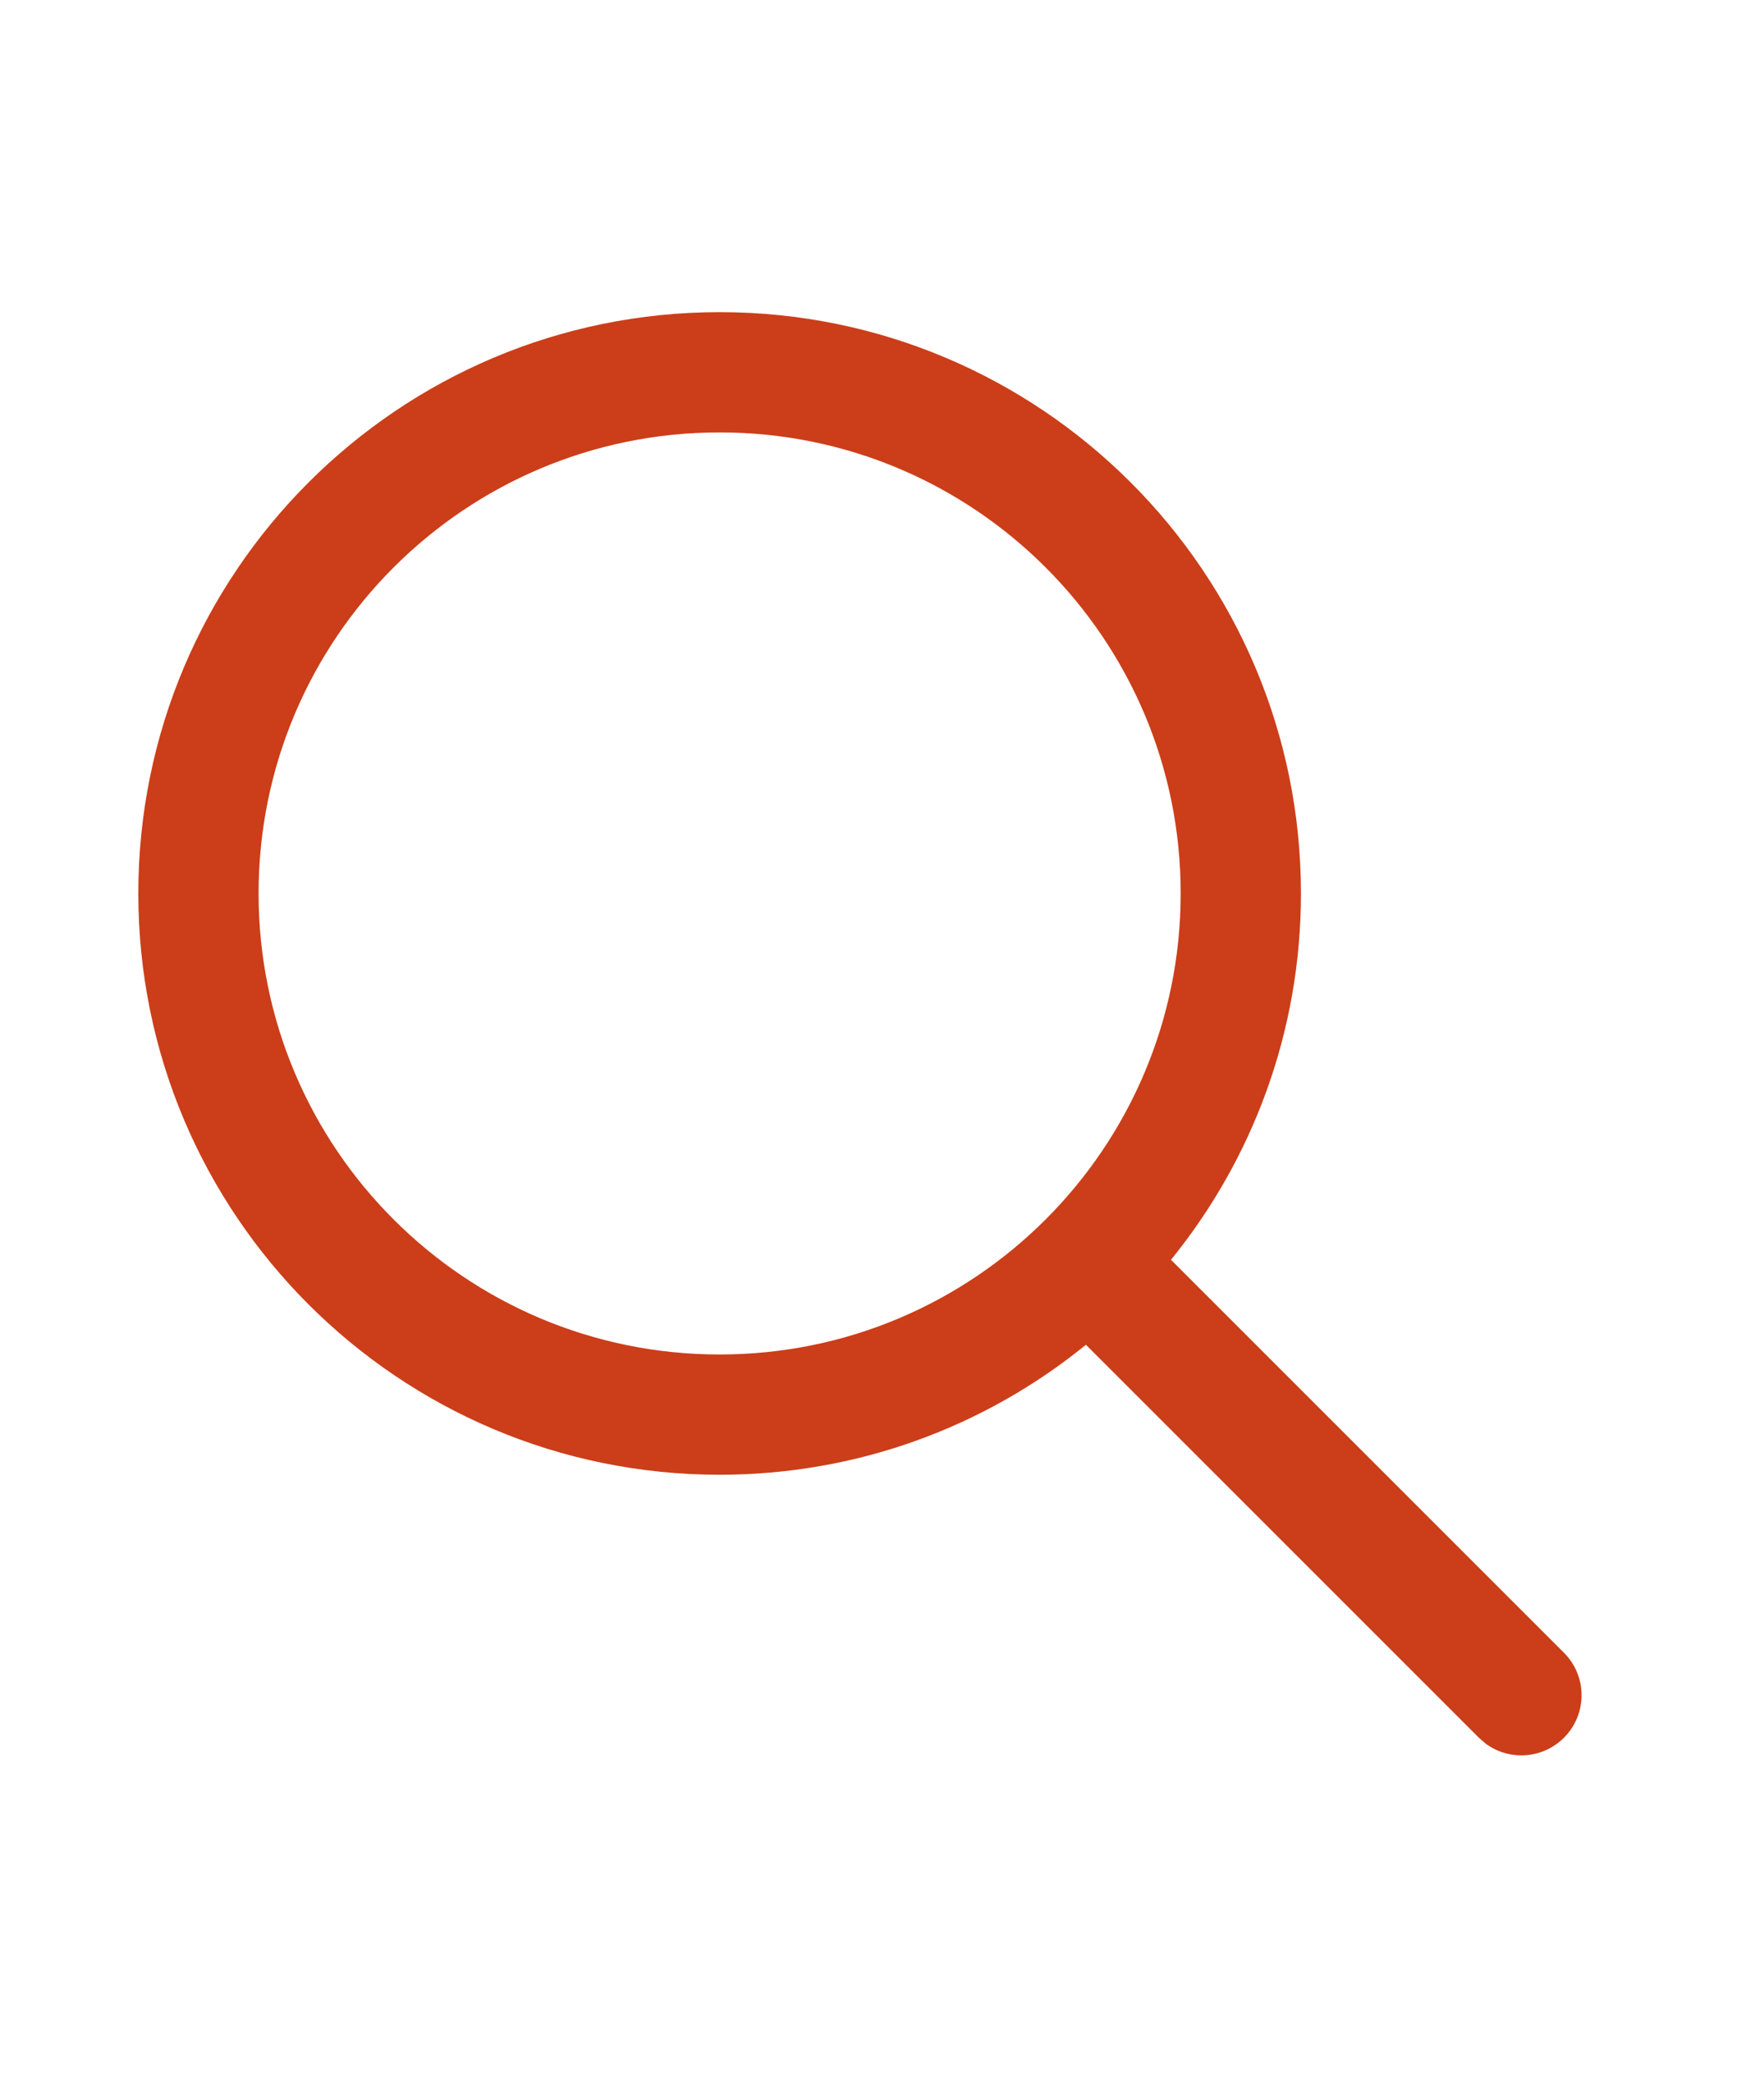 <svg width="22" height="26" viewBox="0 0 22 26" fill="none" xmlns="http://www.w3.org/2000/svg">
<path d="M8.975 3.893C12.979 3.893 16.225 7.139 16.225 11.143C16.225 12.875 15.617 14.465 14.604 15.712L19.505 20.613C19.798 20.905 19.798 21.38 19.505 21.673C19.239 21.939 18.822 21.964 18.528 21.746L18.444 21.673L13.543 16.772C12.296 17.786 10.707 18.393 8.975 18.393C4.971 18.393 1.725 15.147 1.725 11.143C1.725 7.139 4.971 3.893 8.975 3.893ZM8.975 5.393C5.799 5.393 3.225 7.967 3.225 11.143C3.225 14.319 5.799 16.893 8.975 16.893C12.15 16.893 14.725 14.319 14.725 11.143C14.725 7.967 12.15 5.393 8.975 5.393Z" fill="#CB3E19"/>
</svg>
